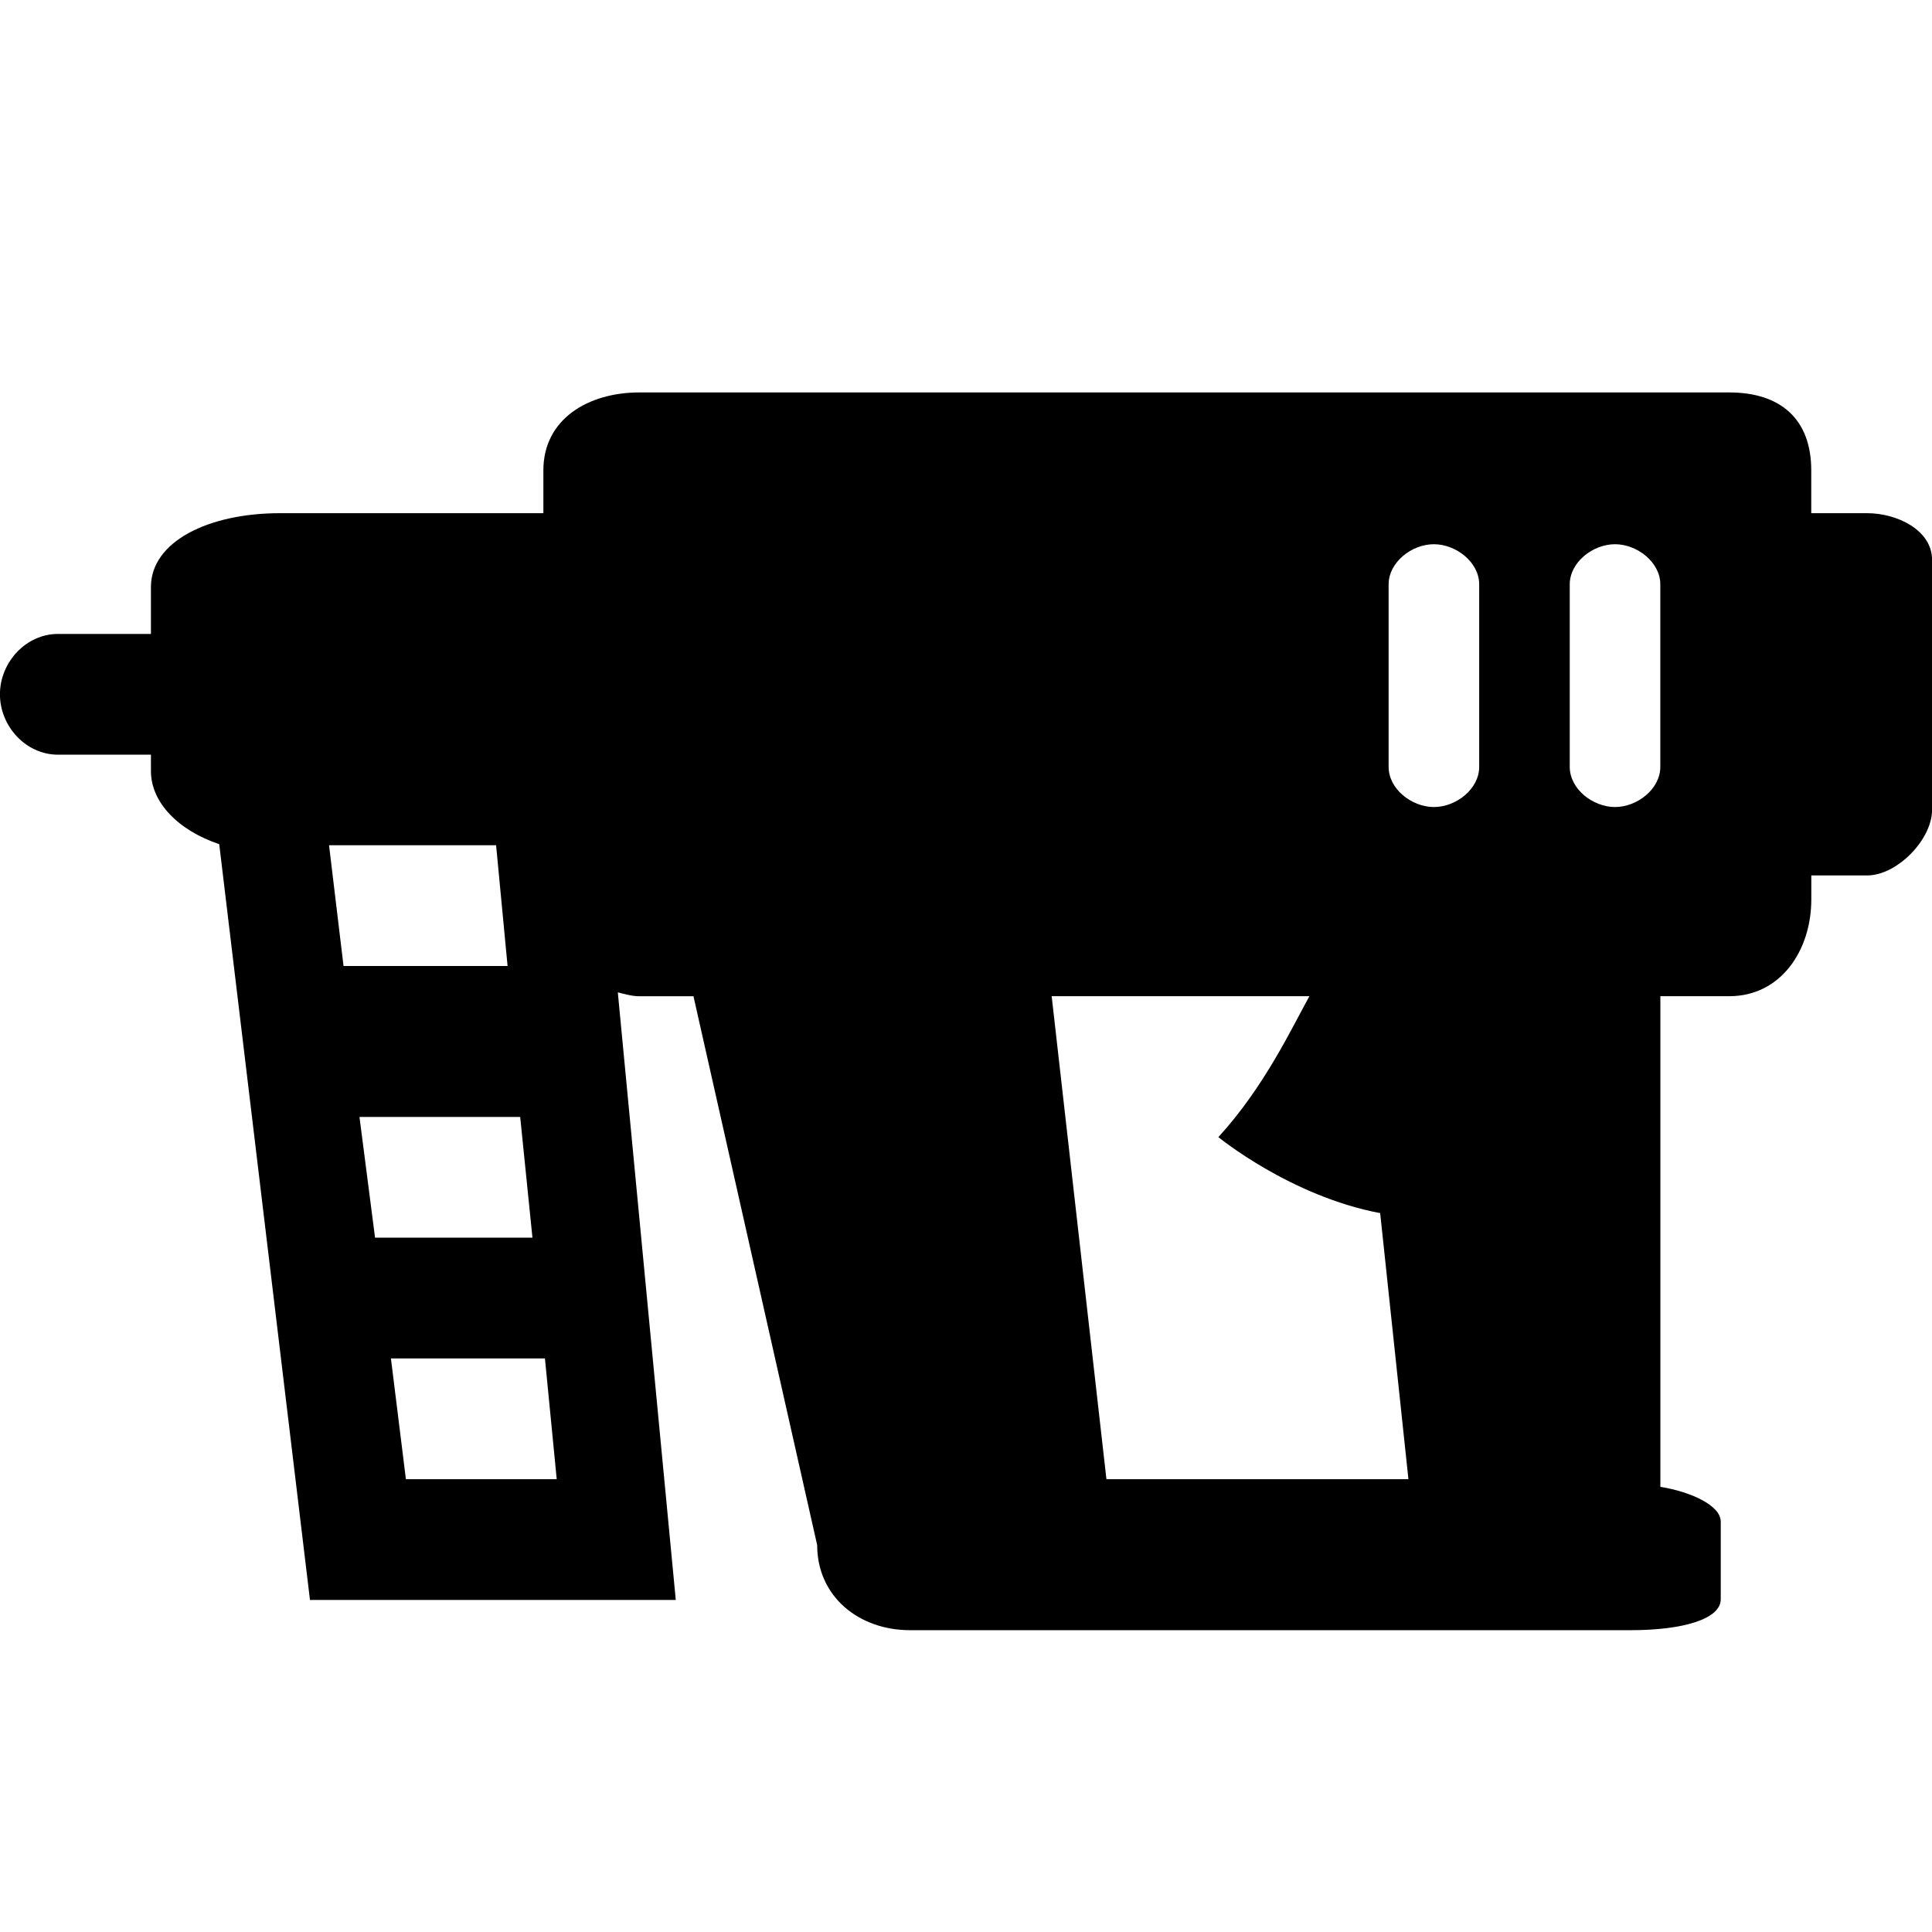 <!-- Generated by IcoMoon.io -->
<svg version="1.1" xmlns="http://www.w3.org/2000/svg" width="32" height="32" viewBox="0 0 32 32">
<title>nail-gun</title>
<path d="M30.925 8.5h-0.925v-0.71c0-0.848-0.509-1.29-1.357-1.29h-18.053c-0.849 0-1.59 0.442-1.59 1.29v0.71h-4.364c-1.188 0-2.136 0.473-2.136 1.222v0.778h-1.54c-0.53 0-0.961 0.47-0.961 1s0.43 1 0.961 1h1.54v0.273c0 0.518 0.454 0.982 1.131 1.209l1.503 12.518h6.059l-0.96-10.063c0.114 0.027 0.233 0.064 0.357 0.064h0.896l2.049 9.091c0 0.849 0.688 1.409 1.537 1.409h1.985c0.186 0 0.364 0 0.53 0h9.424c0.849 0 1.49-0.179 1.49-0.513v-1.286c0-0.268-0.5-0.495-1-0.575v-8.127h1.143c0.849 0 1.357-0.755 1.357-1.604v-0.396h0.925c0.494 0 1.075-0.592 1.075-1.087v-4.14c0-0.494-0.58-0.773-1.075-0.773zM5.449 14h2.768l0.19 2h-2.717l-0.24-2zM5.954 18.5h2.662l0.203 2h-2.607l-0.258-2zM6.723 24.5l-0.248-2h2.551l0.195 2h-2.498zM18.326 24.5l-0.907-8h4.269c-0.279 0.5-0.741 1.498-1.508 2.334 0 0 1.193 0.979 2.68 1.259l0.468 4.407h-5.003zM24.5 12.702c0 0.367-0.383 0.665-0.75 0.665s-0.75-0.298-0.75-0.665v-3.023c0-0.367 0.383-0.665 0.75-0.665s0.75 0.298 0.75 0.665v3.023zM27.5 12.702c0 0.367-0.383 0.665-0.75 0.665s-0.75-0.298-0.75-0.665v-3.023c0-0.367 0.383-0.665 0.75-0.665s0.75 0.298 0.75 0.665v3.023z"></path>
</svg>
